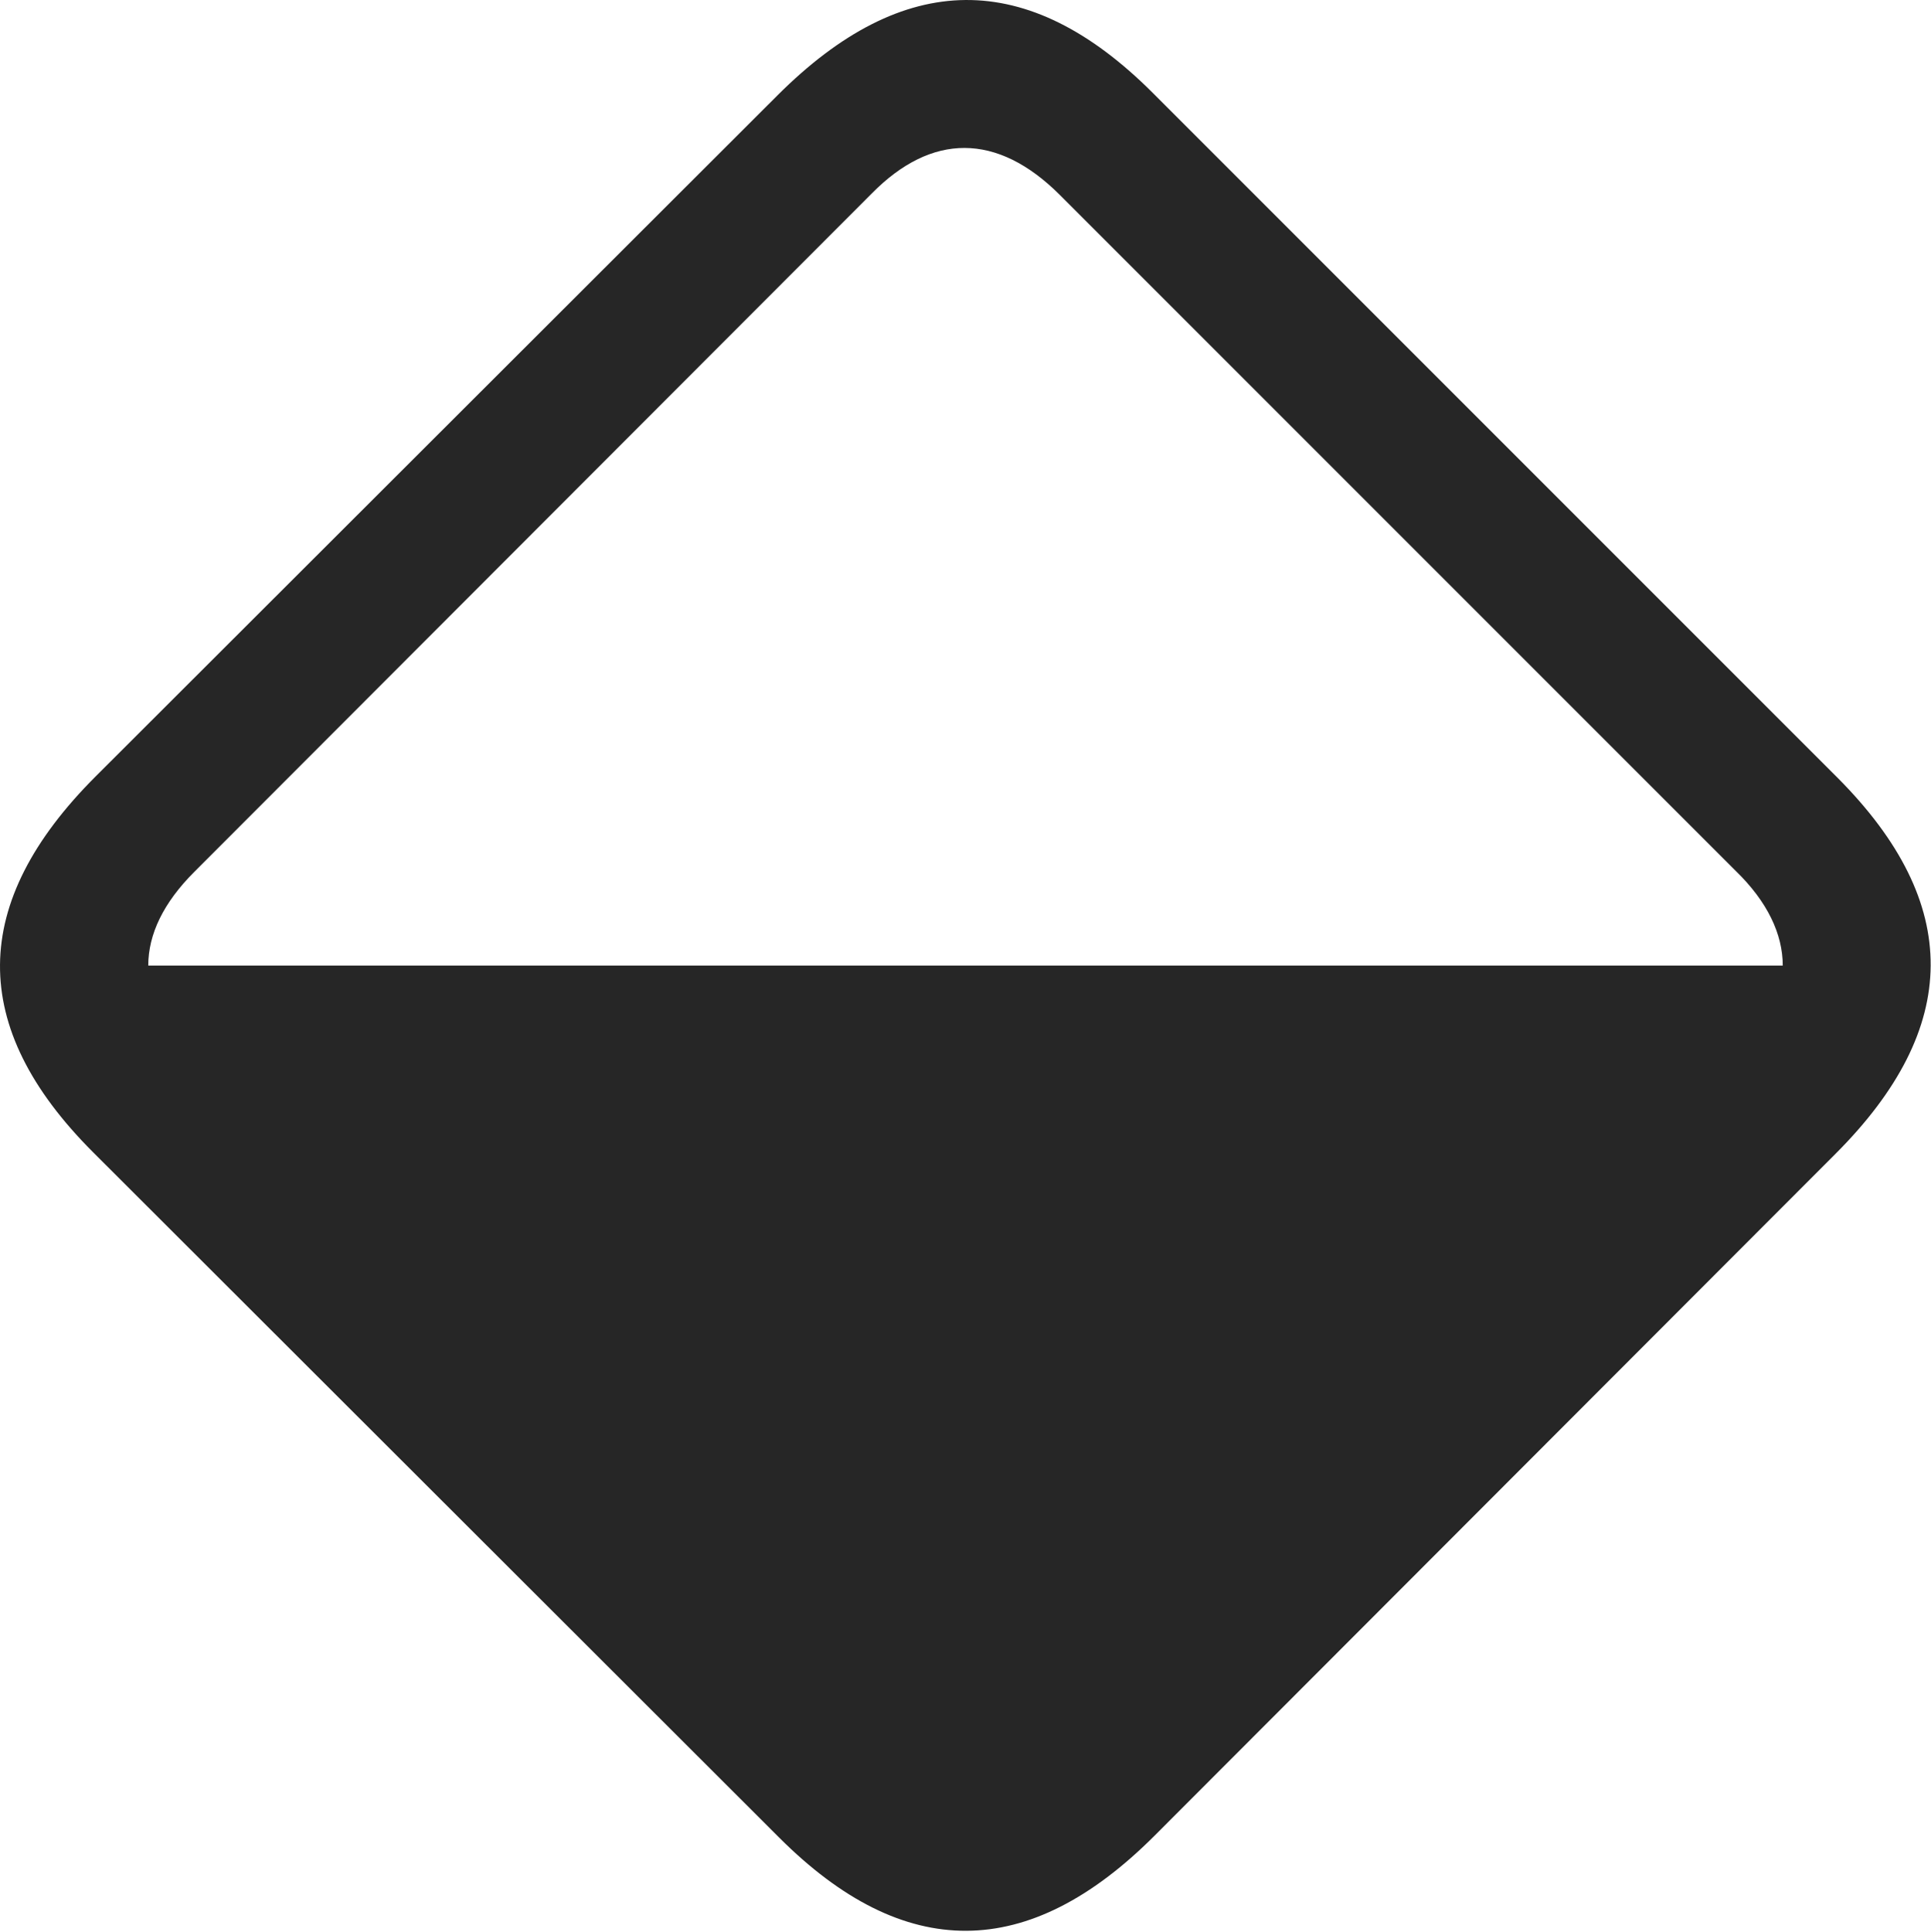 <?xml version="1.0" encoding="UTF-8"?>
<!--Generator: Apple Native CoreSVG 232.5-->
<!DOCTYPE svg
PUBLIC "-//W3C//DTD SVG 1.1//EN"
       "http://www.w3.org/Graphics/SVG/1.1/DTD/svg11.dtd">
<svg version="1.1" xmlns="http://www.w3.org/2000/svg" xmlns:xlink="http://www.w3.org/1999/xlink" width="110.755" height="110.804">
 <g>
  <rect height="110.804" opacity="0" width="110.755" x="0" y="0"/>
  <path d="M5.475 44.538C-1.751 51.764-1.849 58.893 5.329 66.071L44.684 105.378C51.862 112.555 58.991 112.506 66.217 105.28L105.28 66.169C112.506 58.942 112.555 51.813 105.426 44.635L66.12 5.329C58.942-1.849 51.813-1.751 44.587 5.475ZM102.253 55.378L8.503 55.378C8.503 53.571 9.381 51.764 11.139 50.007L50.007 11.091C53.425 7.624 57.184 7.575 60.797 11.188L99.567 49.958C101.374 51.715 102.253 53.571 102.253 55.378Z" fill="#000000" fill-opacity="0.85"/>
 </g>
</svg>
